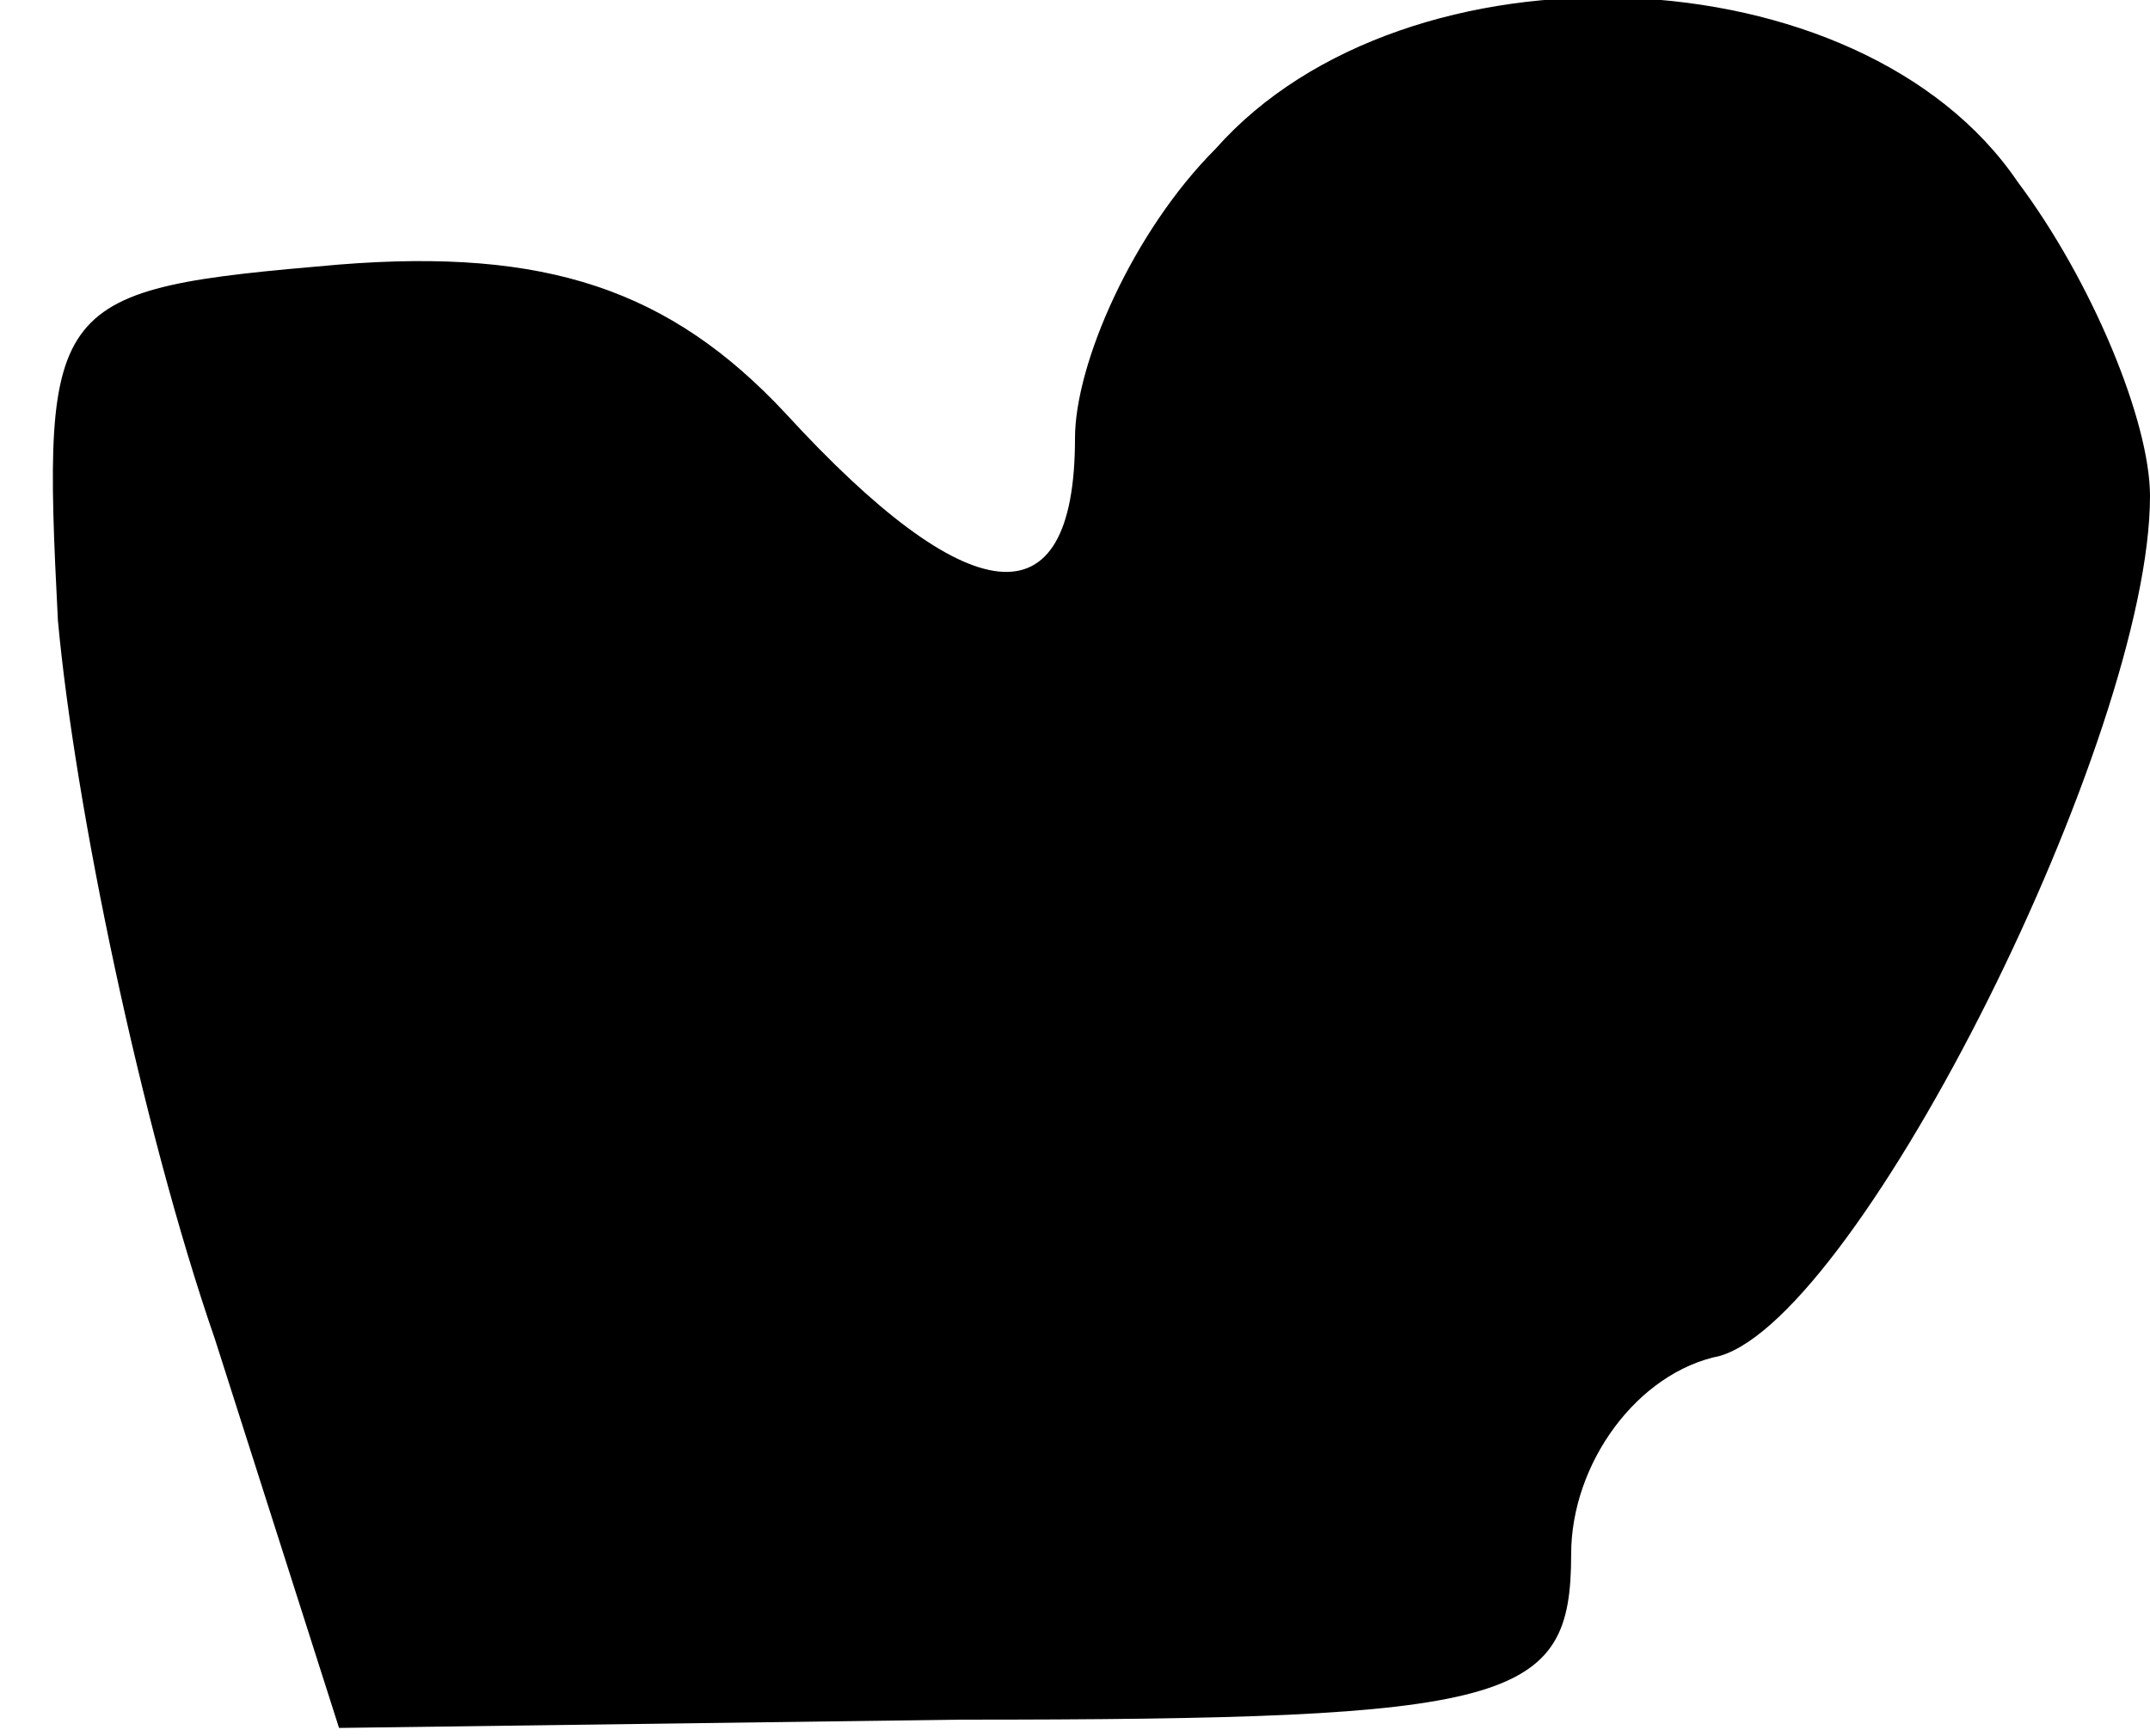 <?xml version="1.0" standalone="no"?>
<!DOCTYPE svg PUBLIC "-//W3C//DTD SVG 20010904//EN"
 "http://www.w3.org/TR/2001/REC-SVG-20010904/DTD/svg10.dtd">
<svg version="1.0" xmlns="http://www.w3.org/2000/svg"
 width="26pt" height="21pt" viewBox="0 0 26 21"
 preserveAspectRatio="xMidYMid meet">
<g transform="translate(0,21) scale(0.1,-0.1)"
fill="#000000" stroke="none">
<path fill="#000000" stroke="none" d="M147 192 c-10 -10 -17 -26 -17 -35 0
-23 -13 -21 -35 3 -14 15 -29 20 -54 18 -35 -3 -36 -4 -34 -43 2 -22 10 -61
19 -87 l15 -47 75 1 c67 0 74 2 74 20 0 11 8 22 18 24 17 5 52 75 52 104 0 9
-7 26 -16 38 -19 28 -74 30 -97 4z"/>
</g>
</svg>
